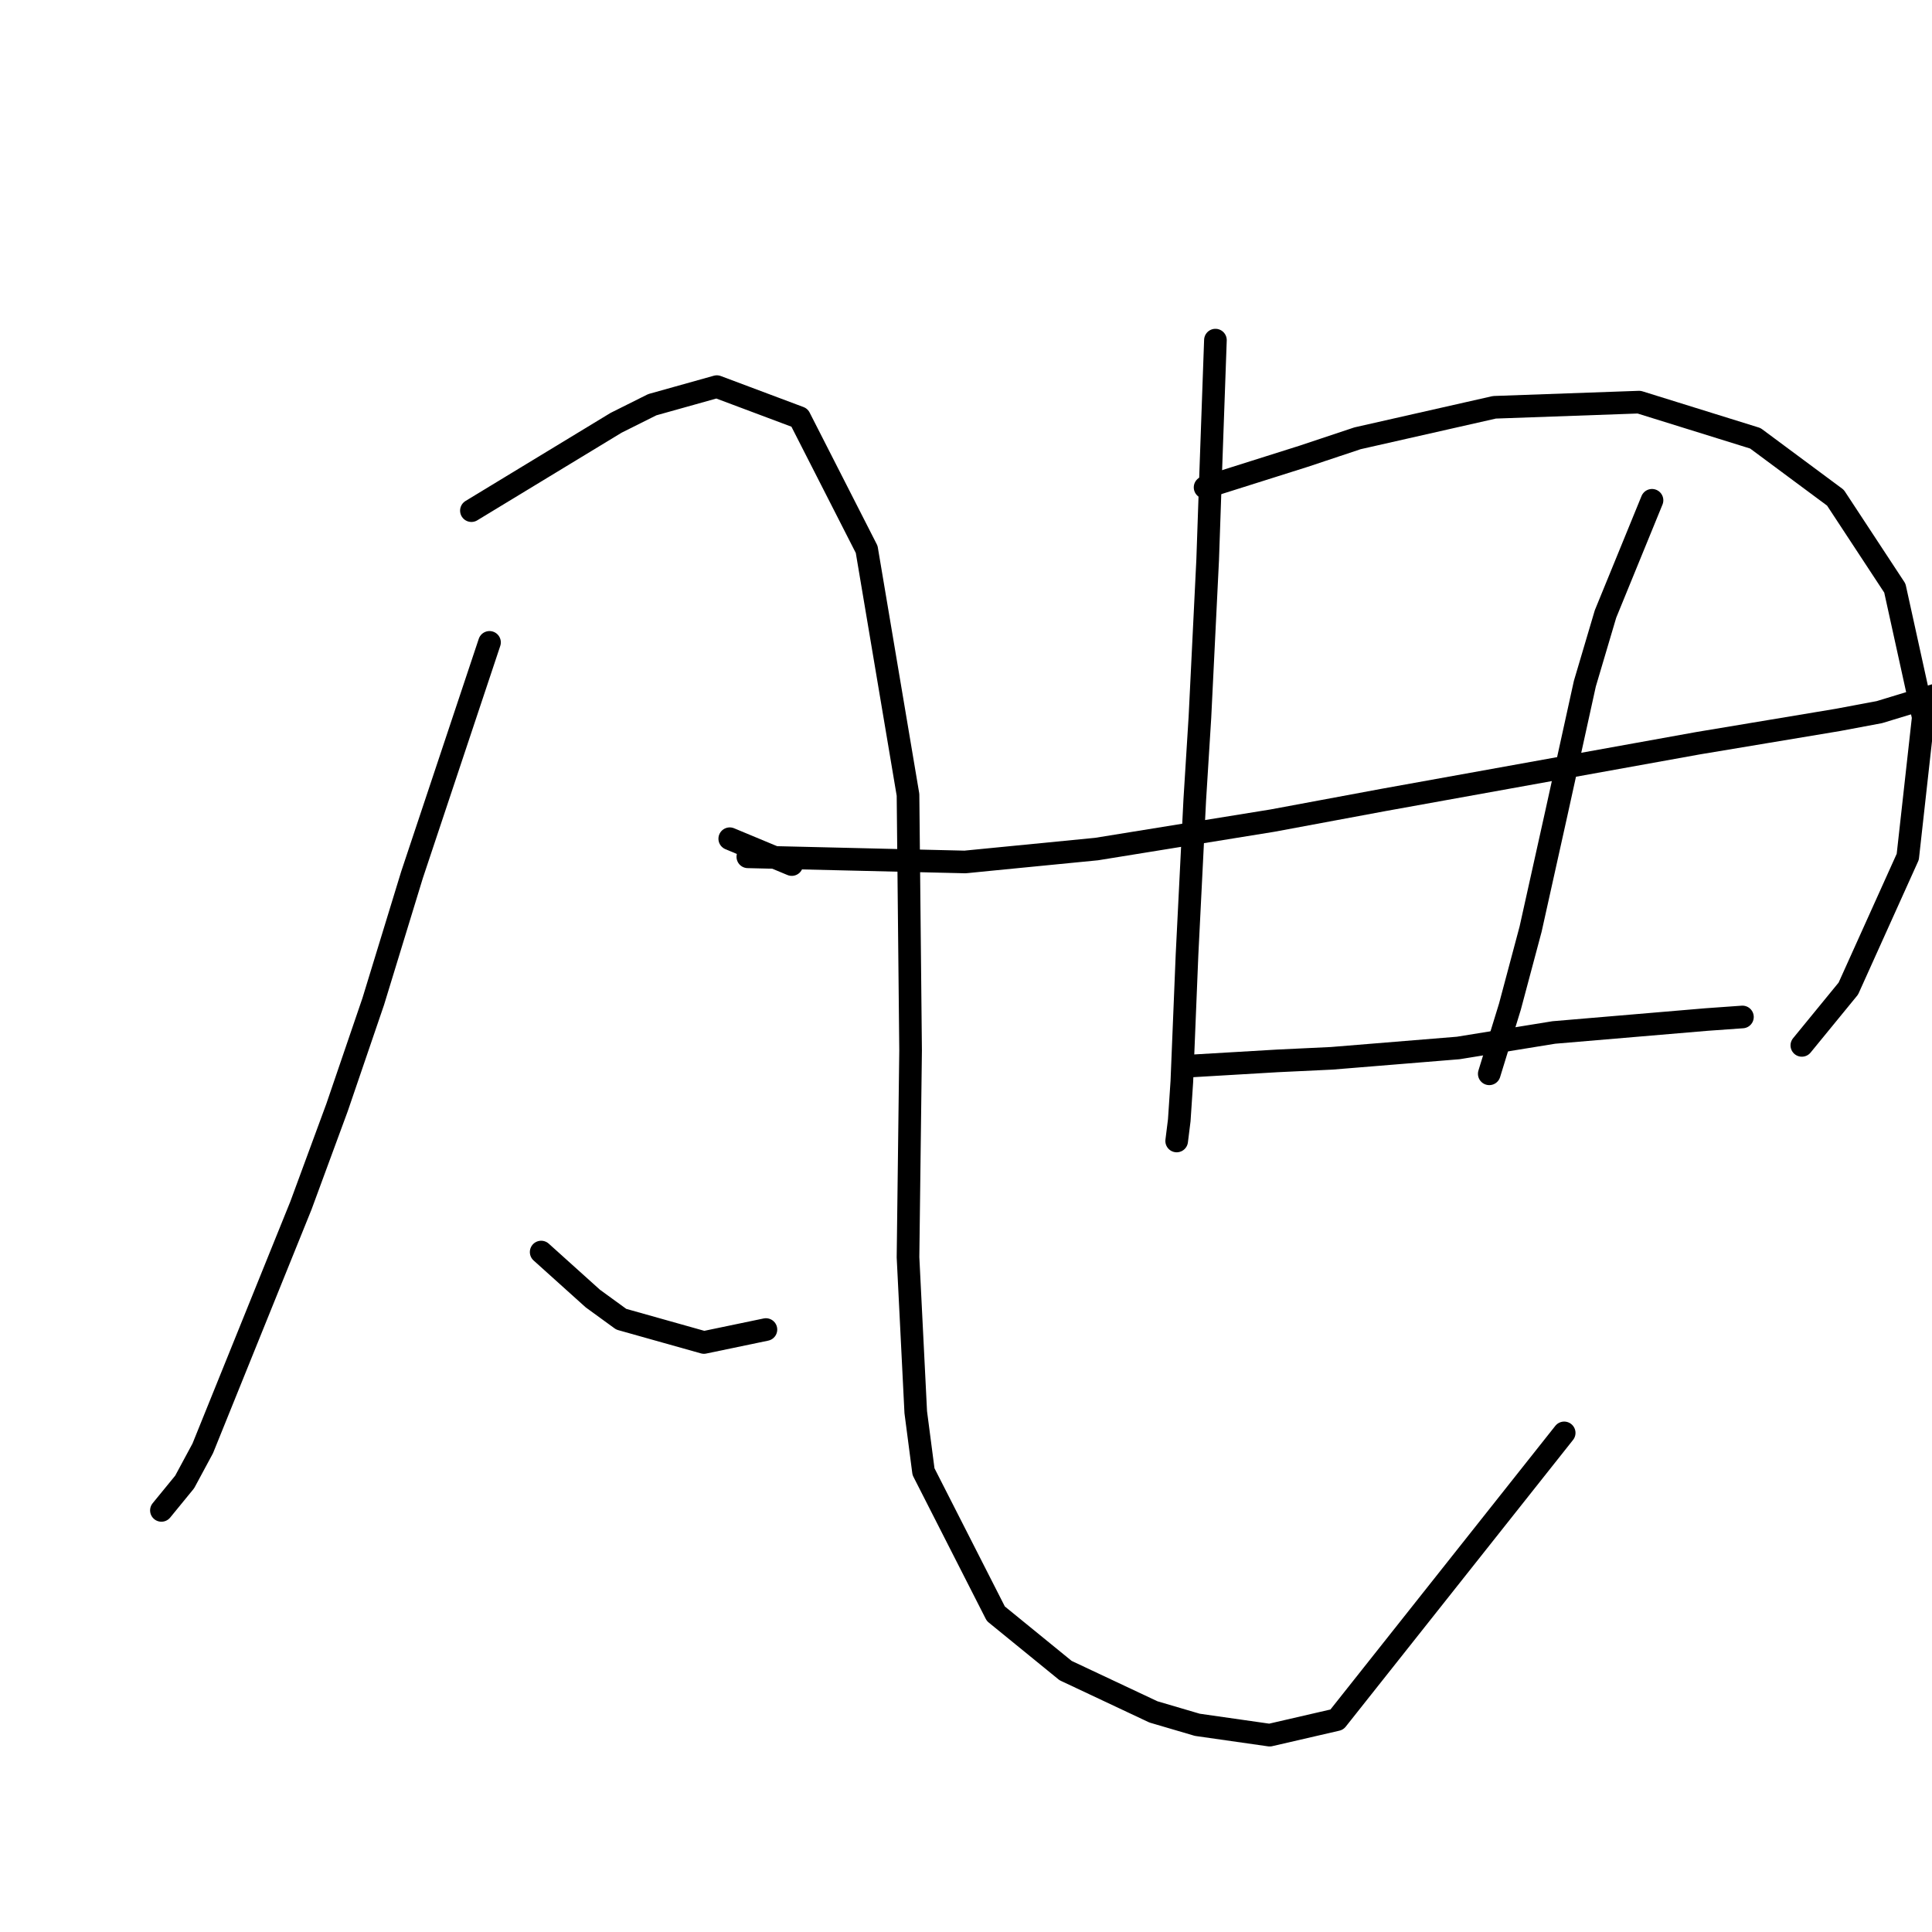 <?xml version="1.0" standalone="no"?>
    <svg width="256" height="256" xmlns="http://www.w3.org/2000/svg" version="1.1">
    <polyline stroke="black" stroke-width="3" stroke-linecap="round" fill="transparent" stroke-linejoin="round" points="64.862 85.119 59.727 100.523 54.592 115.927 49.458 132.7 44.665 146.735 39.873 159.742 26.865 191.919 24.469 196.369 21.389 200.135 21.389 200.135 " />
        <polyline stroke="black" stroke-width="3" stroke-linecap="round" fill="transparent" stroke-linejoin="round" points="62.465 67.662 72.05 61.842 81.635 56.023 86.427 53.627 94.985 51.231 105.939 55.339 114.839 72.796 120.316 105.316 120.658 139.204 120.316 166.589 121.342 187.127 122.369 195 131.954 213.827 141.196 221.358 152.835 226.835 158.654 228.546 168.239 229.916 177.139 227.862 207.262 189.866 207.262 189.866 " />
        <polyline stroke="black" stroke-width="3" stroke-linecap="round" fill="transparent" stroke-linejoin="round" points="96.696 111.135 100.804 112.846 104.912 114.558 104.912 114.558 " />
        <polyline stroke="black" stroke-width="3" stroke-linecap="round" fill="transparent" stroke-linejoin="round" points="71.708 165.904 75.131 168.985 78.554 172.066 82.319 174.804 93.273 177.885 101.489 176.173 101.489 176.173 " />
        <polyline stroke="black" stroke-width="3" stroke-linecap="round" fill="transparent" stroke-linejoin="round" points="161.05 45.069 160.708 54.654 160.366 64.239 160.023 74.166 158.996 95.046 158.312 106 157.285 126.539 156.6 143.312 156.258 148.446 155.916 151.185 155.916 151.185 " />
        <polyline stroke="black" stroke-width="3" stroke-linecap="round" fill="transparent" stroke-linejoin="round" points="159.681 64.581 166.185 62.527 172.689 60.473 179.877 58.077 198.019 53.969 217.189 53.285 232.593 58.077 243.204 65.95 251.077 77.931 254.843 95.046 252.789 113.531 244.916 130.989 238.754 138.519 238.754 138.519 " />
        <polyline stroke="black" stroke-width="3" stroke-linecap="round" fill="transparent" stroke-linejoin="round" points="99.092 113.531 113.469 113.873 127.846 114.216 145.304 112.504 168.581 108.739 183.3 106 225.062 98.469 243.546 95.389 249.023 94.362 256.896 91.966 256.896 91.966 " />
        <polyline stroke="black" stroke-width="3" stroke-linecap="round" fill="transparent" stroke-linejoin="round" points="218.9 66.292 215.82 73.823 212.739 81.354 210 90.596 206.235 107.712 202.812 123.116 200.073 133.385 197.335 142.285 197.335 142.285 " />
        <polyline stroke="black" stroke-width="3" stroke-linecap="round" fill="transparent" stroke-linejoin="round" points="157.627 141.258 163.446 140.916 169.266 140.573 176.454 140.231 193.227 138.862 205.893 136.808 226.089 135.096 230.881 134.754 230.881 134.754 " />
        </svg>